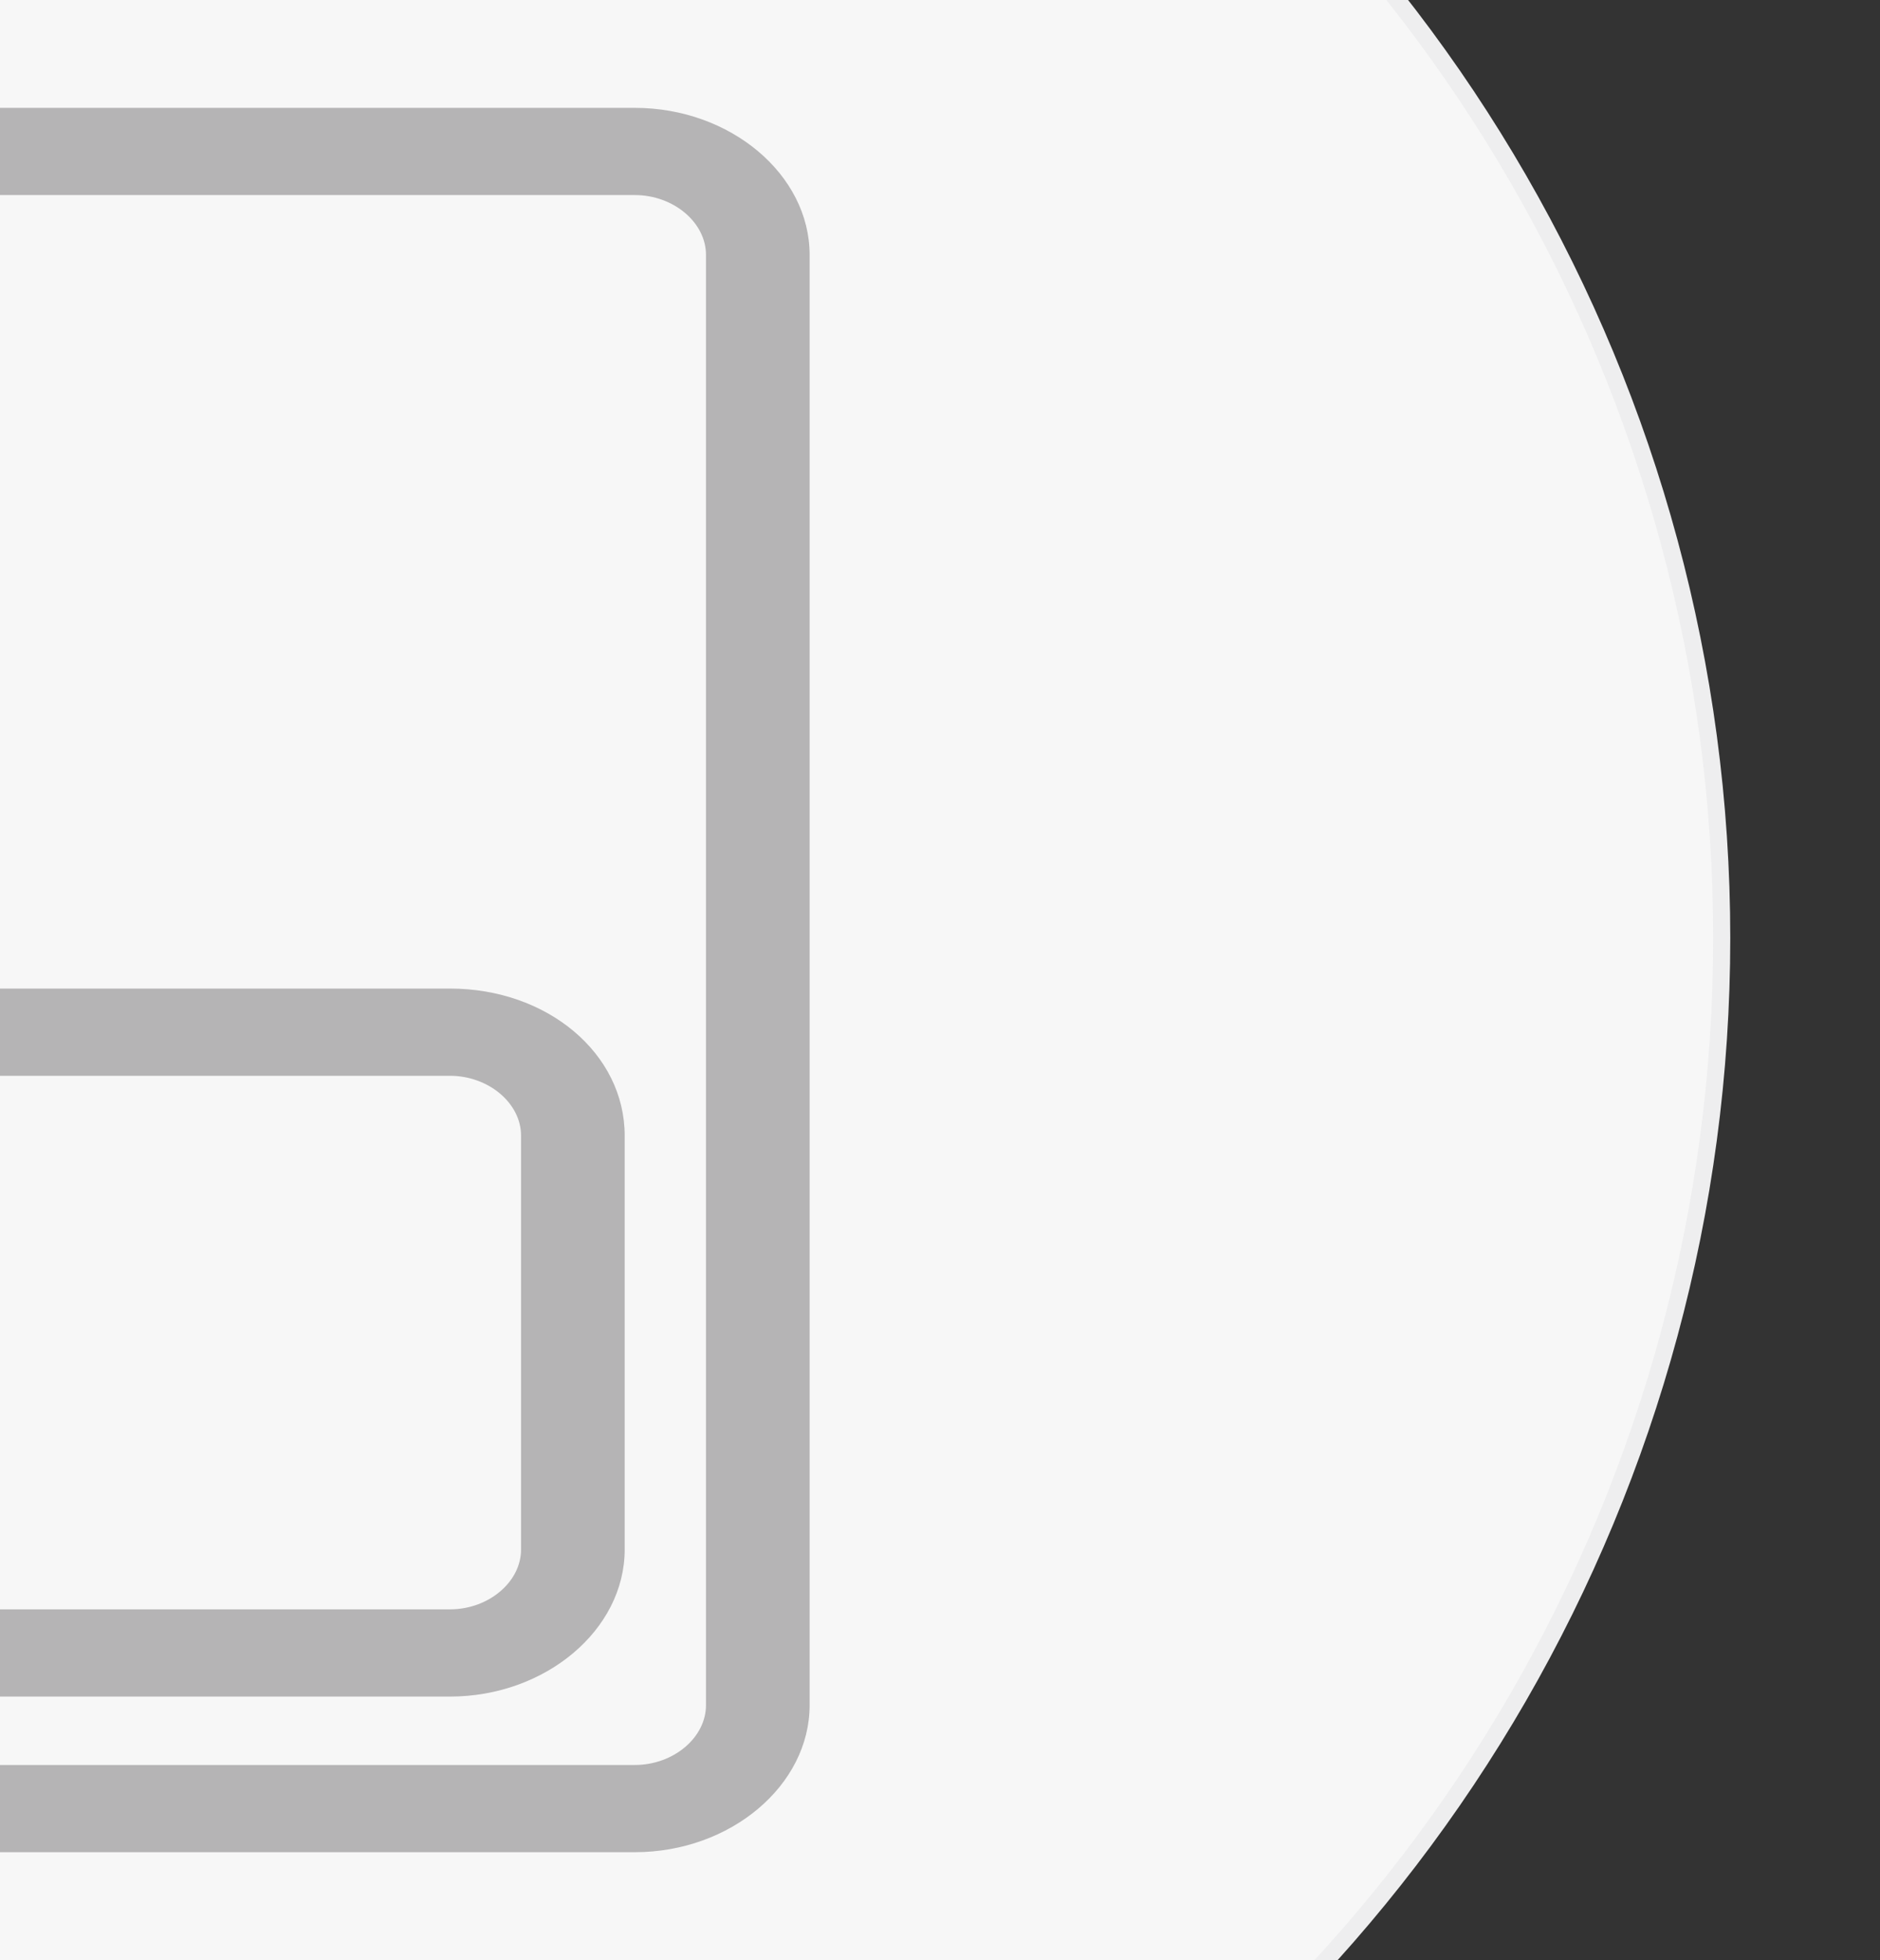 <?xml version="1.0" encoding="utf-8"?>
<!-- Generator: Adobe Illustrator 16.0.0, SVG Export Plug-In . SVG Version: 6.00 Build 0)  -->
<!DOCTYPE svg PUBLIC "-//W3C//DTD SVG 1.1//EN" "http://www.w3.org/Graphics/SVG/1.1/DTD/svg11.dtd">
<svg version="1.1" id="图层_1" xmlns="http://www.w3.org/2000/svg" xmlns:xlink="http://www.w3.org/1999/xlink" x="0px" y="0px"
	 width="110px" height="114.667px" viewBox="0 0 110 114.667" enable-background="new 0 0 110 114.667" xml:space="preserve">
<rect x="0" y="0" width="110" height="114.667" fill="#333333" stroke="none"/>
<g>
	<g>
		<circle fill="#F7F7F7" stroke="#EEEEEF" stroke-miterlimit="10" cx="11.939" cy="54.875" r="88.8"/>
	</g>
</g>
<g>
	<g>
        <linearGradient id="SVGID_1_" gradientUnits="userSpaceOnUse" x1="-217.951" y1="432.955" x2="-217.951" y2="420.59" gradientTransform="matrix(8.254 0 0 -8.254 1810.869 3579.842)">
            <stop  offset="0" style="stop-color:#B5B4B5"/>
            <stop  offset="1" style="stop-color:#B5B4B5"/>
        </linearGradient>
        <path fill="url(#SVGID_1_)" d="M37.146,6.31h-50.415c-5.588,0-10.226,3.902-10.226,8.604v84.839c0,4.702,4.637,8.604,10.226,8.604
        h50.415c5.588,0,10.226-3.901,10.226-8.604V14.914C47.372,10.212,42.734,6.31,37.146,6.31z M41.308,99.753
        c0,1.9-1.902,3.502-4.162,3.502h-50.415c-2.259,0-4.162-1.602-4.162-3.502V14.914c0-1.901,1.902-3.502,4.162-3.502h50.415
        c2.259,0,4.162,1.601,4.162,3.502V99.753z M26.326,57.833H-2.449c-5.588,0-10.226,3.902-10.226,8.604v24.212
        c0,4.702,4.637,8.604,10.226,8.604h28.774c5.588,0,10.226-3.902,10.226-8.604V66.437C36.551,61.636,32.033,57.833,26.326,57.833z
         M30.487,90.649c0,1.901-1.902,3.502-4.162,3.502H-2.449c-2.259,0-4.162-1.601-4.162-3.502V66.437c0-1.9,1.902-3.501,4.162-3.501
        h28.774c2.259,0,4.162,1.601,4.162,3.501V90.649z"/>
	</g>
</g>
</svg>
